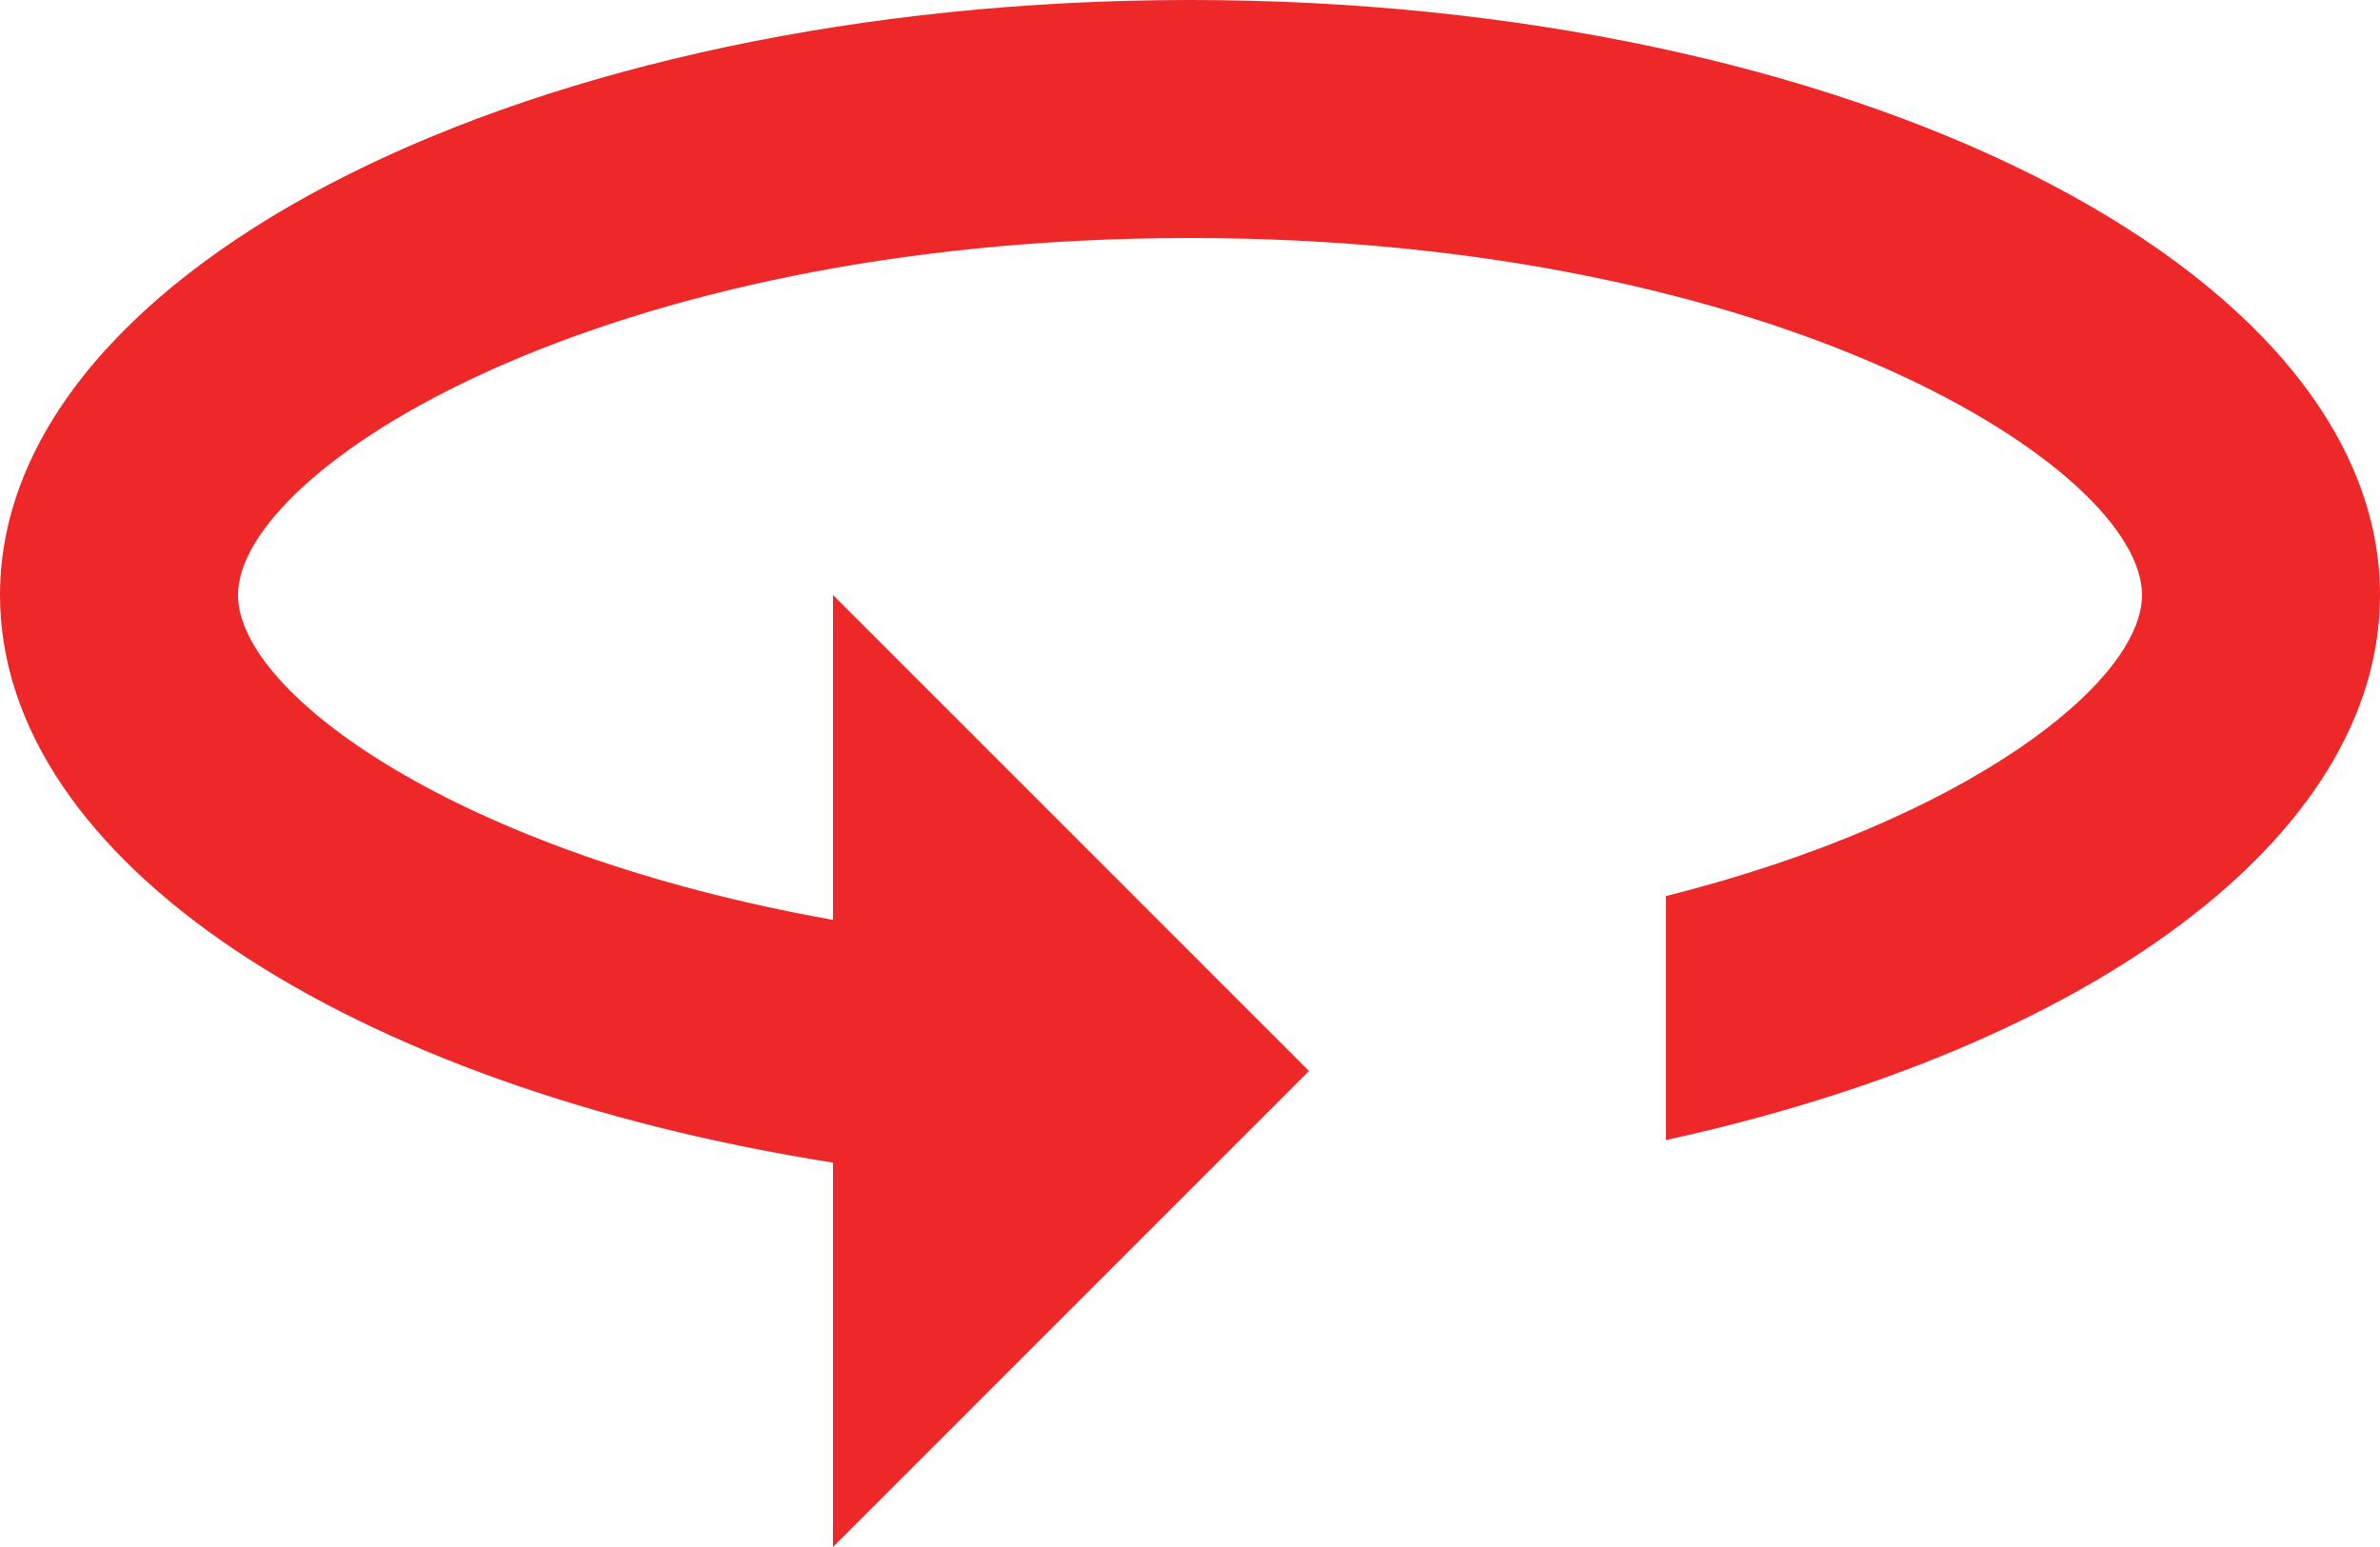 <svg width="40" height="26" viewBox="0 0 40 26" fill="none" xmlns="http://www.w3.org/2000/svg">
<path d="M20 0C8.96 0 0 4.48 0 10C0 14.48 5.88 18.26 14 19.54V26L22 18L14 10V15.46C7.7 14.34 4 11.66 4 10C4 7.88 10.08 4 20 4C29.92 4 36 7.88 36 10C36 11.46 33.08 13.78 28 15.06V19.16C35.06 17.62 40 14.1 40 10C40 4.48 31.04 0 20 0Z" fill="#EE2828"/>
</svg>
